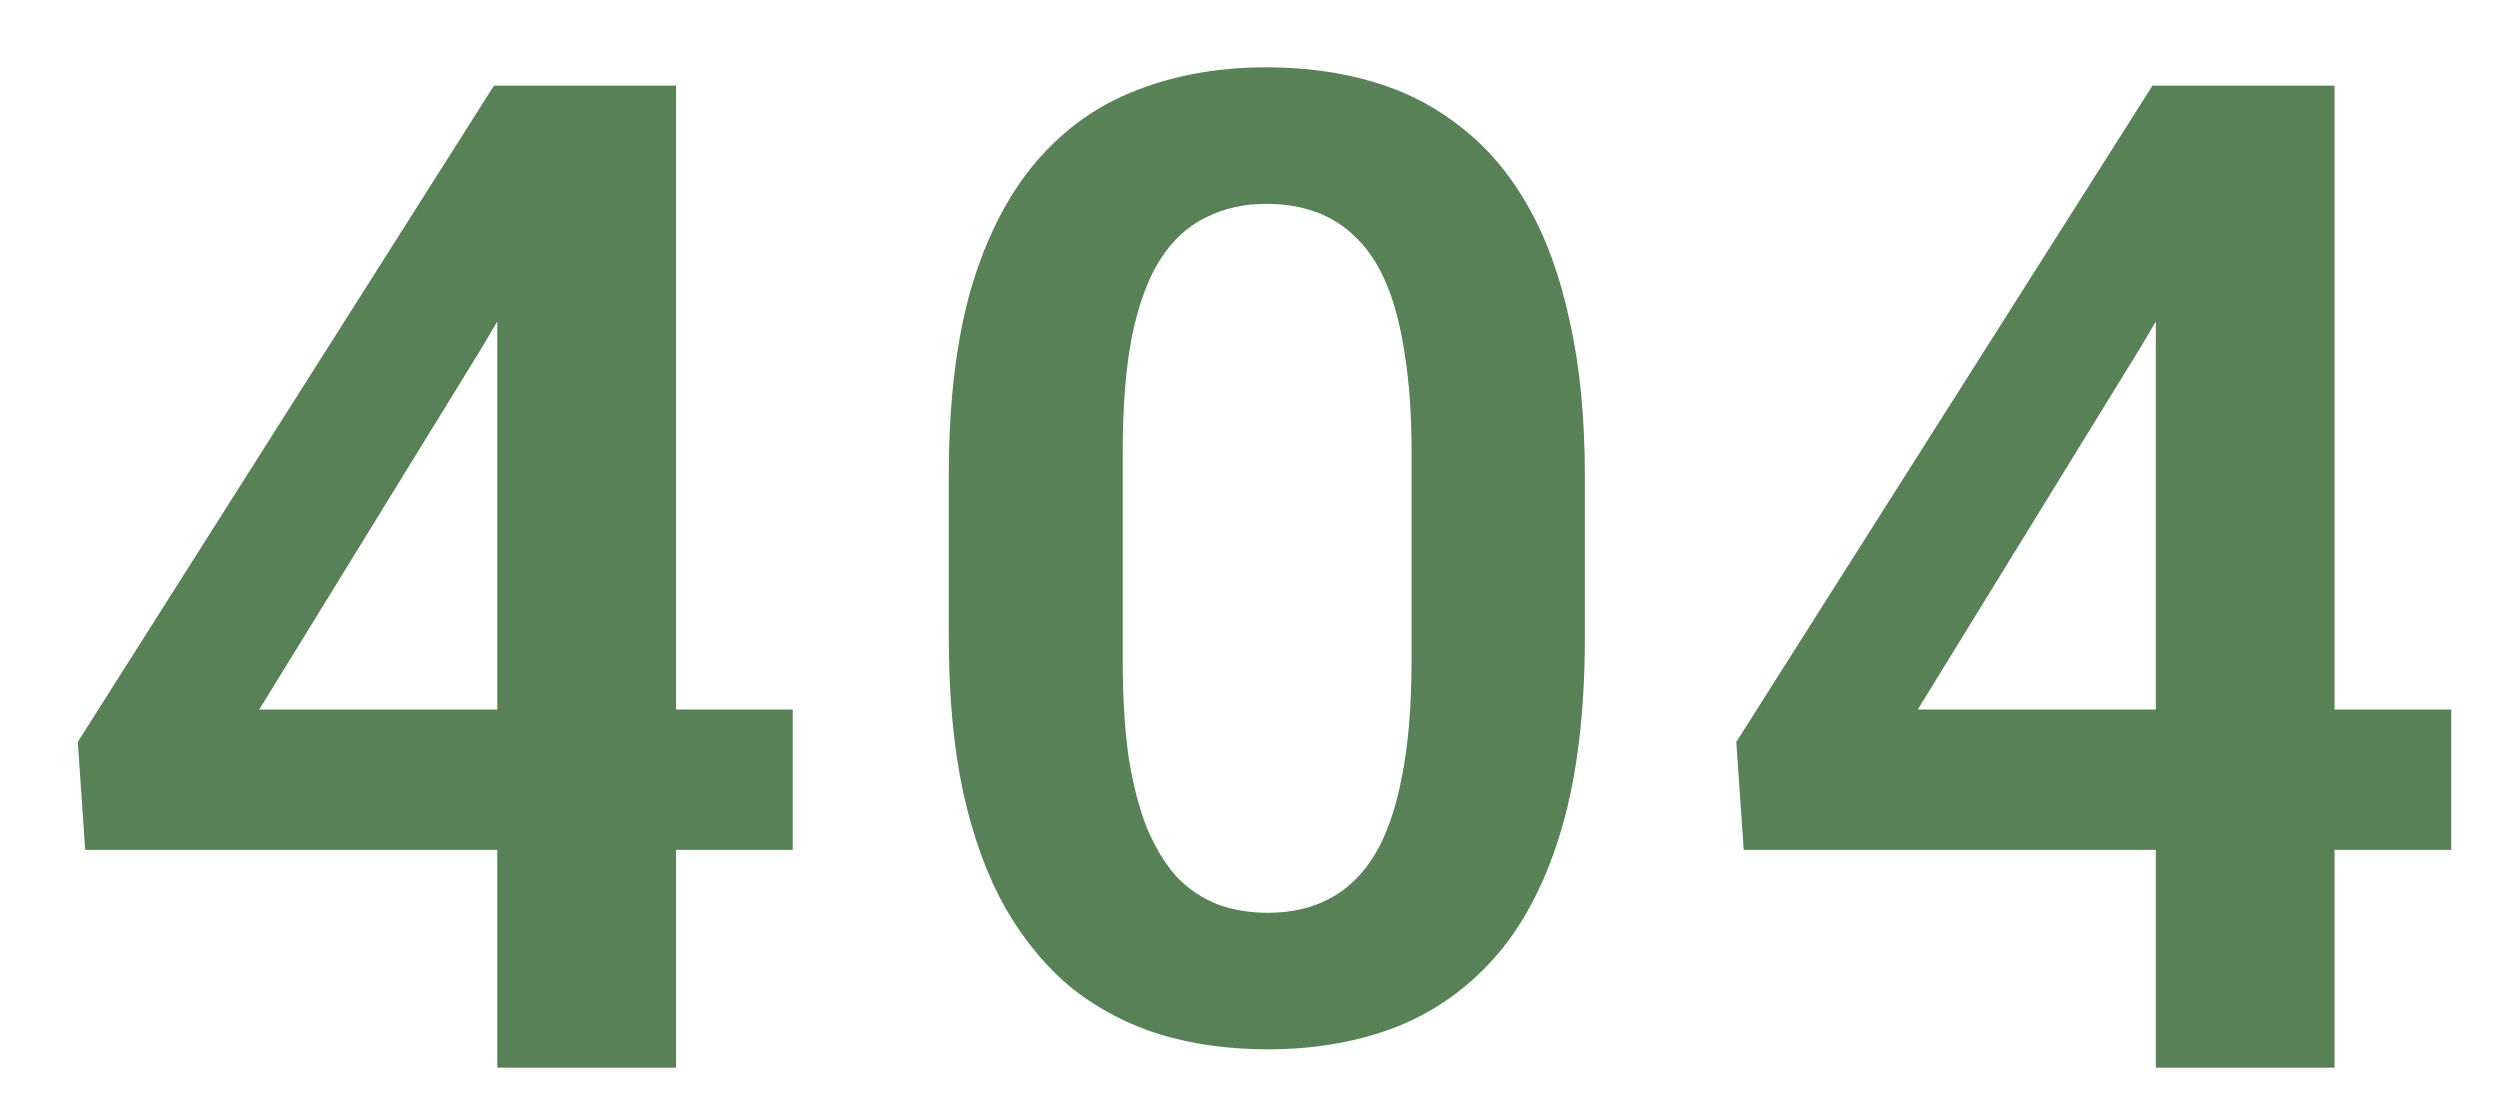 <svg width="817" height="361" viewBox="0 0 817 361" fill="none" xmlns="http://www.w3.org/2000/svg">
<g filter="url(#filter0_di_1_30342)">
<path d="M254.06 219.882V265.728H22.846L20.422 230.462L156.417 16H202.924L152.67 101.3L116.192 160.591L79.713 219.882H254.06ZM215.929 16V336.922H157.519V16H215.929Z" fill="#588157"/>
</g>
<g filter="url(#filter1_di_1_30342)">
<path d="M796.06 219.882V265.728H564.846L562.422 230.462L698.417 16H744.924L694.67 101.3L621.713 219.882H796.06ZM757.929 16V336.922H699.519V16H757.929Z" fill="#588157"/>
</g>
<g filter="url(#filter2_i_1_30342)">
<path d="M511.932 148.646V201.203C511.932 225.23 509.501 245.752 504.639 262.771C499.776 279.789 492.769 293.733 483.616 304.602C474.463 315.328 463.522 323.265 450.794 328.414C438.066 333.419 423.908 335.922 408.319 335.922C395.877 335.922 384.293 334.349 373.567 331.203C362.841 327.913 353.188 322.908 344.607 316.186C336.169 309.321 328.875 300.598 322.726 290.015C316.719 279.432 312.071 266.775 308.782 252.045C305.636 237.314 304.062 220.367 304.062 201.203V148.646C304.062 124.62 306.494 104.169 311.356 87.293C316.362 70.418 323.441 56.617 332.594 45.891C341.747 35.165 352.687 27.371 365.415 22.508C378.143 17.503 392.302 15 407.89 15C420.475 15 432.059 16.573 442.642 19.719C453.368 22.866 462.95 27.8 471.388 34.521C479.969 41.1 487.263 49.681 493.269 60.264C499.276 70.704 503.852 83.289 506.998 98.019C510.288 112.607 511.932 129.482 511.932 148.646ZM455.299 208.926V140.709C455.299 128.696 454.584 118.256 453.154 109.389C451.867 100.379 449.936 92.728 447.362 86.435C444.788 80.143 441.57 75.066 437.708 71.204C433.847 67.2 429.414 64.268 424.408 62.409C419.403 60.55 413.897 59.62 407.89 59.62C400.454 59.62 393.803 61.122 387.94 64.125C382.076 66.985 377.142 71.562 373.138 77.854C369.134 84.147 366.059 92.513 363.914 102.953C361.911 113.25 360.91 125.835 360.91 140.709V208.926C360.91 220.939 361.554 231.451 362.841 240.461C364.271 249.47 366.273 257.193 368.848 263.629C371.565 270.064 374.783 275.356 378.501 279.503C382.362 283.508 386.796 286.511 391.801 288.513C396.807 290.372 402.313 291.302 408.319 291.302C415.899 291.302 422.549 289.8 428.27 286.797C434.133 283.794 439.067 279.074 443.071 272.639C447.076 266.06 450.079 257.551 452.081 247.111C454.227 236.528 455.299 223.799 455.299 208.926Z" fill="#588157"/>
</g>
<defs>
<filter id="filter0_di_1_30342" x="0.422" y="0" width="273.638" height="360.922" filterUnits="userSpaceOnUse" color-interpolation-filters="sRGB">
<feFlood flood-opacity="0" result="BackgroundImageFix"/>
<feColorMatrix in="SourceAlpha" type="matrix" values="0 0 0 0 0 0 0 0 0 0 0 0 0 0 0 0 0 0 127 0" result="hardAlpha"/>
<feOffset dy="4"/>
<feGaussianBlur stdDeviation="10"/>
<feComposite in2="hardAlpha" operator="out"/>
<feColorMatrix type="matrix" values="0 0 0 0 0.345 0 0 0 0 0.506 0 0 0 0 0.341 0 0 0 0.4 0"/>
<feBlend mode="normal" in2="BackgroundImageFix" result="effect1_dropShadow_1_30342"/>
<feBlend mode="normal" in="SourceGraphic" in2="effect1_dropShadow_1_30342" result="shape"/>
<feColorMatrix in="SourceAlpha" type="matrix" values="0 0 0 0 0 0 0 0 0 0 0 0 0 0 0 0 0 0 127 0" result="hardAlpha"/>
<feOffset dx="5" dy="8"/>
<feGaussianBlur stdDeviation="10.5"/>
<feComposite in2="hardAlpha" operator="arithmetic" k2="-1" k3="1"/>
<feColorMatrix type="matrix" values="0 0 0 0 0 0 0 0 0 0 0 0 0 0 0 0 0 0 0.25 0"/>
<feBlend mode="normal" in2="shape" result="effect2_innerShadow_1_30342"/>
</filter>
<filter id="filter1_di_1_30342" x="542.422" y="0" width="273.638" height="360.922" filterUnits="userSpaceOnUse" color-interpolation-filters="sRGB">
<feFlood flood-opacity="0" result="BackgroundImageFix"/>
<feColorMatrix in="SourceAlpha" type="matrix" values="0 0 0 0 0 0 0 0 0 0 0 0 0 0 0 0 0 0 127 0" result="hardAlpha"/>
<feOffset dy="4"/>
<feGaussianBlur stdDeviation="10"/>
<feComposite in2="hardAlpha" operator="out"/>
<feColorMatrix type="matrix" values="0 0 0 0 0.345 0 0 0 0 0.506 0 0 0 0 0.341 0 0 0 0.4 0"/>
<feBlend mode="normal" in2="BackgroundImageFix" result="effect1_dropShadow_1_30342"/>
<feBlend mode="normal" in="SourceGraphic" in2="effect1_dropShadow_1_30342" result="shape"/>
<feColorMatrix in="SourceAlpha" type="matrix" values="0 0 0 0 0 0 0 0 0 0 0 0 0 0 0 0 0 0 127 0" result="hardAlpha"/>
<feOffset dx="5" dy="8"/>
<feGaussianBlur stdDeviation="10.5"/>
<feComposite in2="hardAlpha" operator="arithmetic" k2="-1" k3="1"/>
<feColorMatrix type="matrix" values="0 0 0 0 0 0 0 0 0 0 0 0 0 0 0 0 0 0 0.25 0"/>
<feBlend mode="normal" in2="shape" result="effect2_innerShadow_1_30342"/>
</filter>
<filter id="filter2_i_1_30342" x="304.062" y="15" width="213.87" height="327.922" filterUnits="userSpaceOnUse" color-interpolation-filters="sRGB">
<feFlood flood-opacity="0" result="BackgroundImageFix"/>
<feBlend mode="normal" in="SourceGraphic" in2="BackgroundImageFix" result="shape"/>
<feColorMatrix in="SourceAlpha" type="matrix" values="0 0 0 0 0 0 0 0 0 0 0 0 0 0 0 0 0 0 127 0" result="hardAlpha"/>
<feOffset dx="6" dy="7"/>
<feGaussianBlur stdDeviation="10.5"/>
<feComposite in2="hardAlpha" operator="arithmetic" k2="-1" k3="1"/>
<feColorMatrix type="matrix" values="0 0 0 0 0 0 0 0 0 0 0 0 0 0 0 0 0 0 0.36 0"/>
<feBlend mode="normal" in2="shape" result="effect1_innerShadow_1_30342"/>
</filter>
</defs>
</svg>

